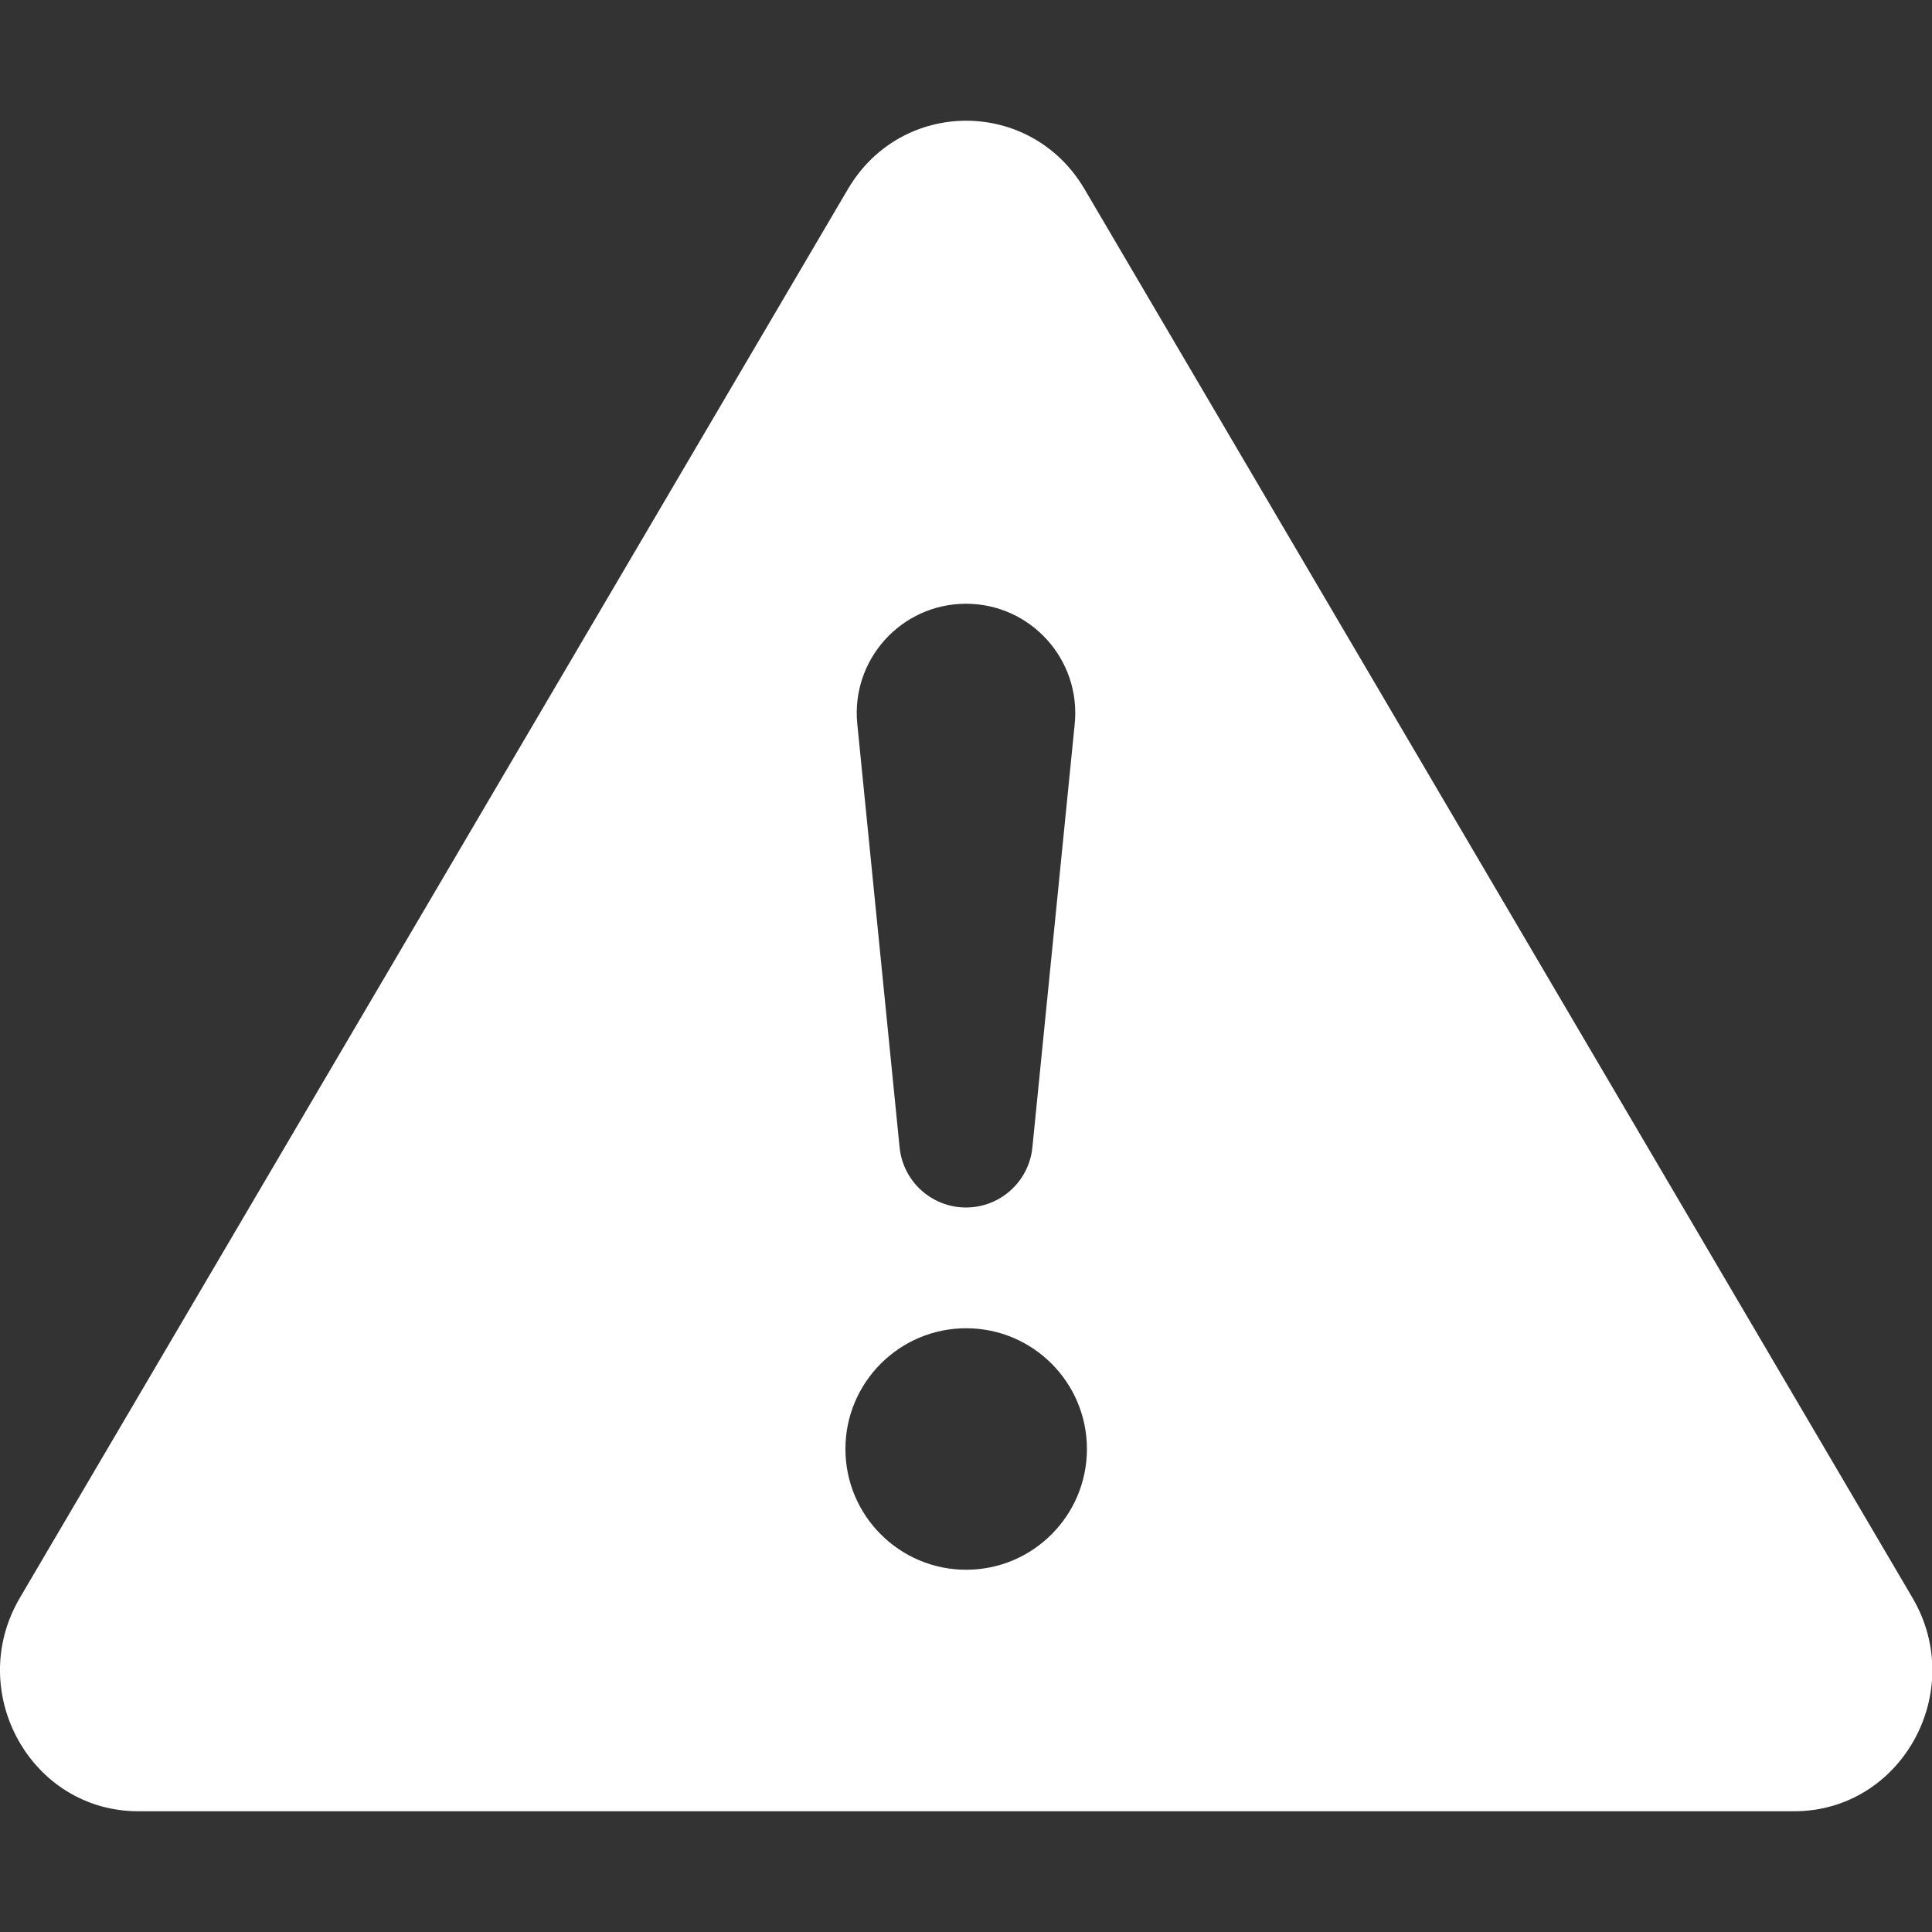 <svg width="22" height="22" viewBox="0 0 22 22" fill="none" xmlns="http://www.w3.org/2000/svg">
<rect x="0" y="0" width="22" height="22" fill="#333333" stroke="none"/>
<path d="M12.35 2.154C11.739 1.115 10.265 1.115 9.655 2.154L0.226 18.195C-0.402 19.265 0.352 20.625 1.574 20.625H20.43C21.652 20.625 22.406 19.265 21.778 18.195L12.35 2.154ZM11 6.875C11.736 6.875 12.311 7.511 12.238 8.243L11.756 13.066C11.717 13.454 11.39 13.75 11 13.75C10.61 13.75 10.283 13.454 10.244 13.066L9.762 8.243C9.689 7.511 10.264 6.875 11 6.875ZM11.002 15.125C11.761 15.125 12.377 15.741 12.377 16.5C12.377 17.259 11.761 17.875 11.002 17.875C10.243 17.875 9.627 17.259 9.627 16.5C9.627 15.741 10.243 15.125 11.002 15.125Z" fill="white"/>
</svg>
